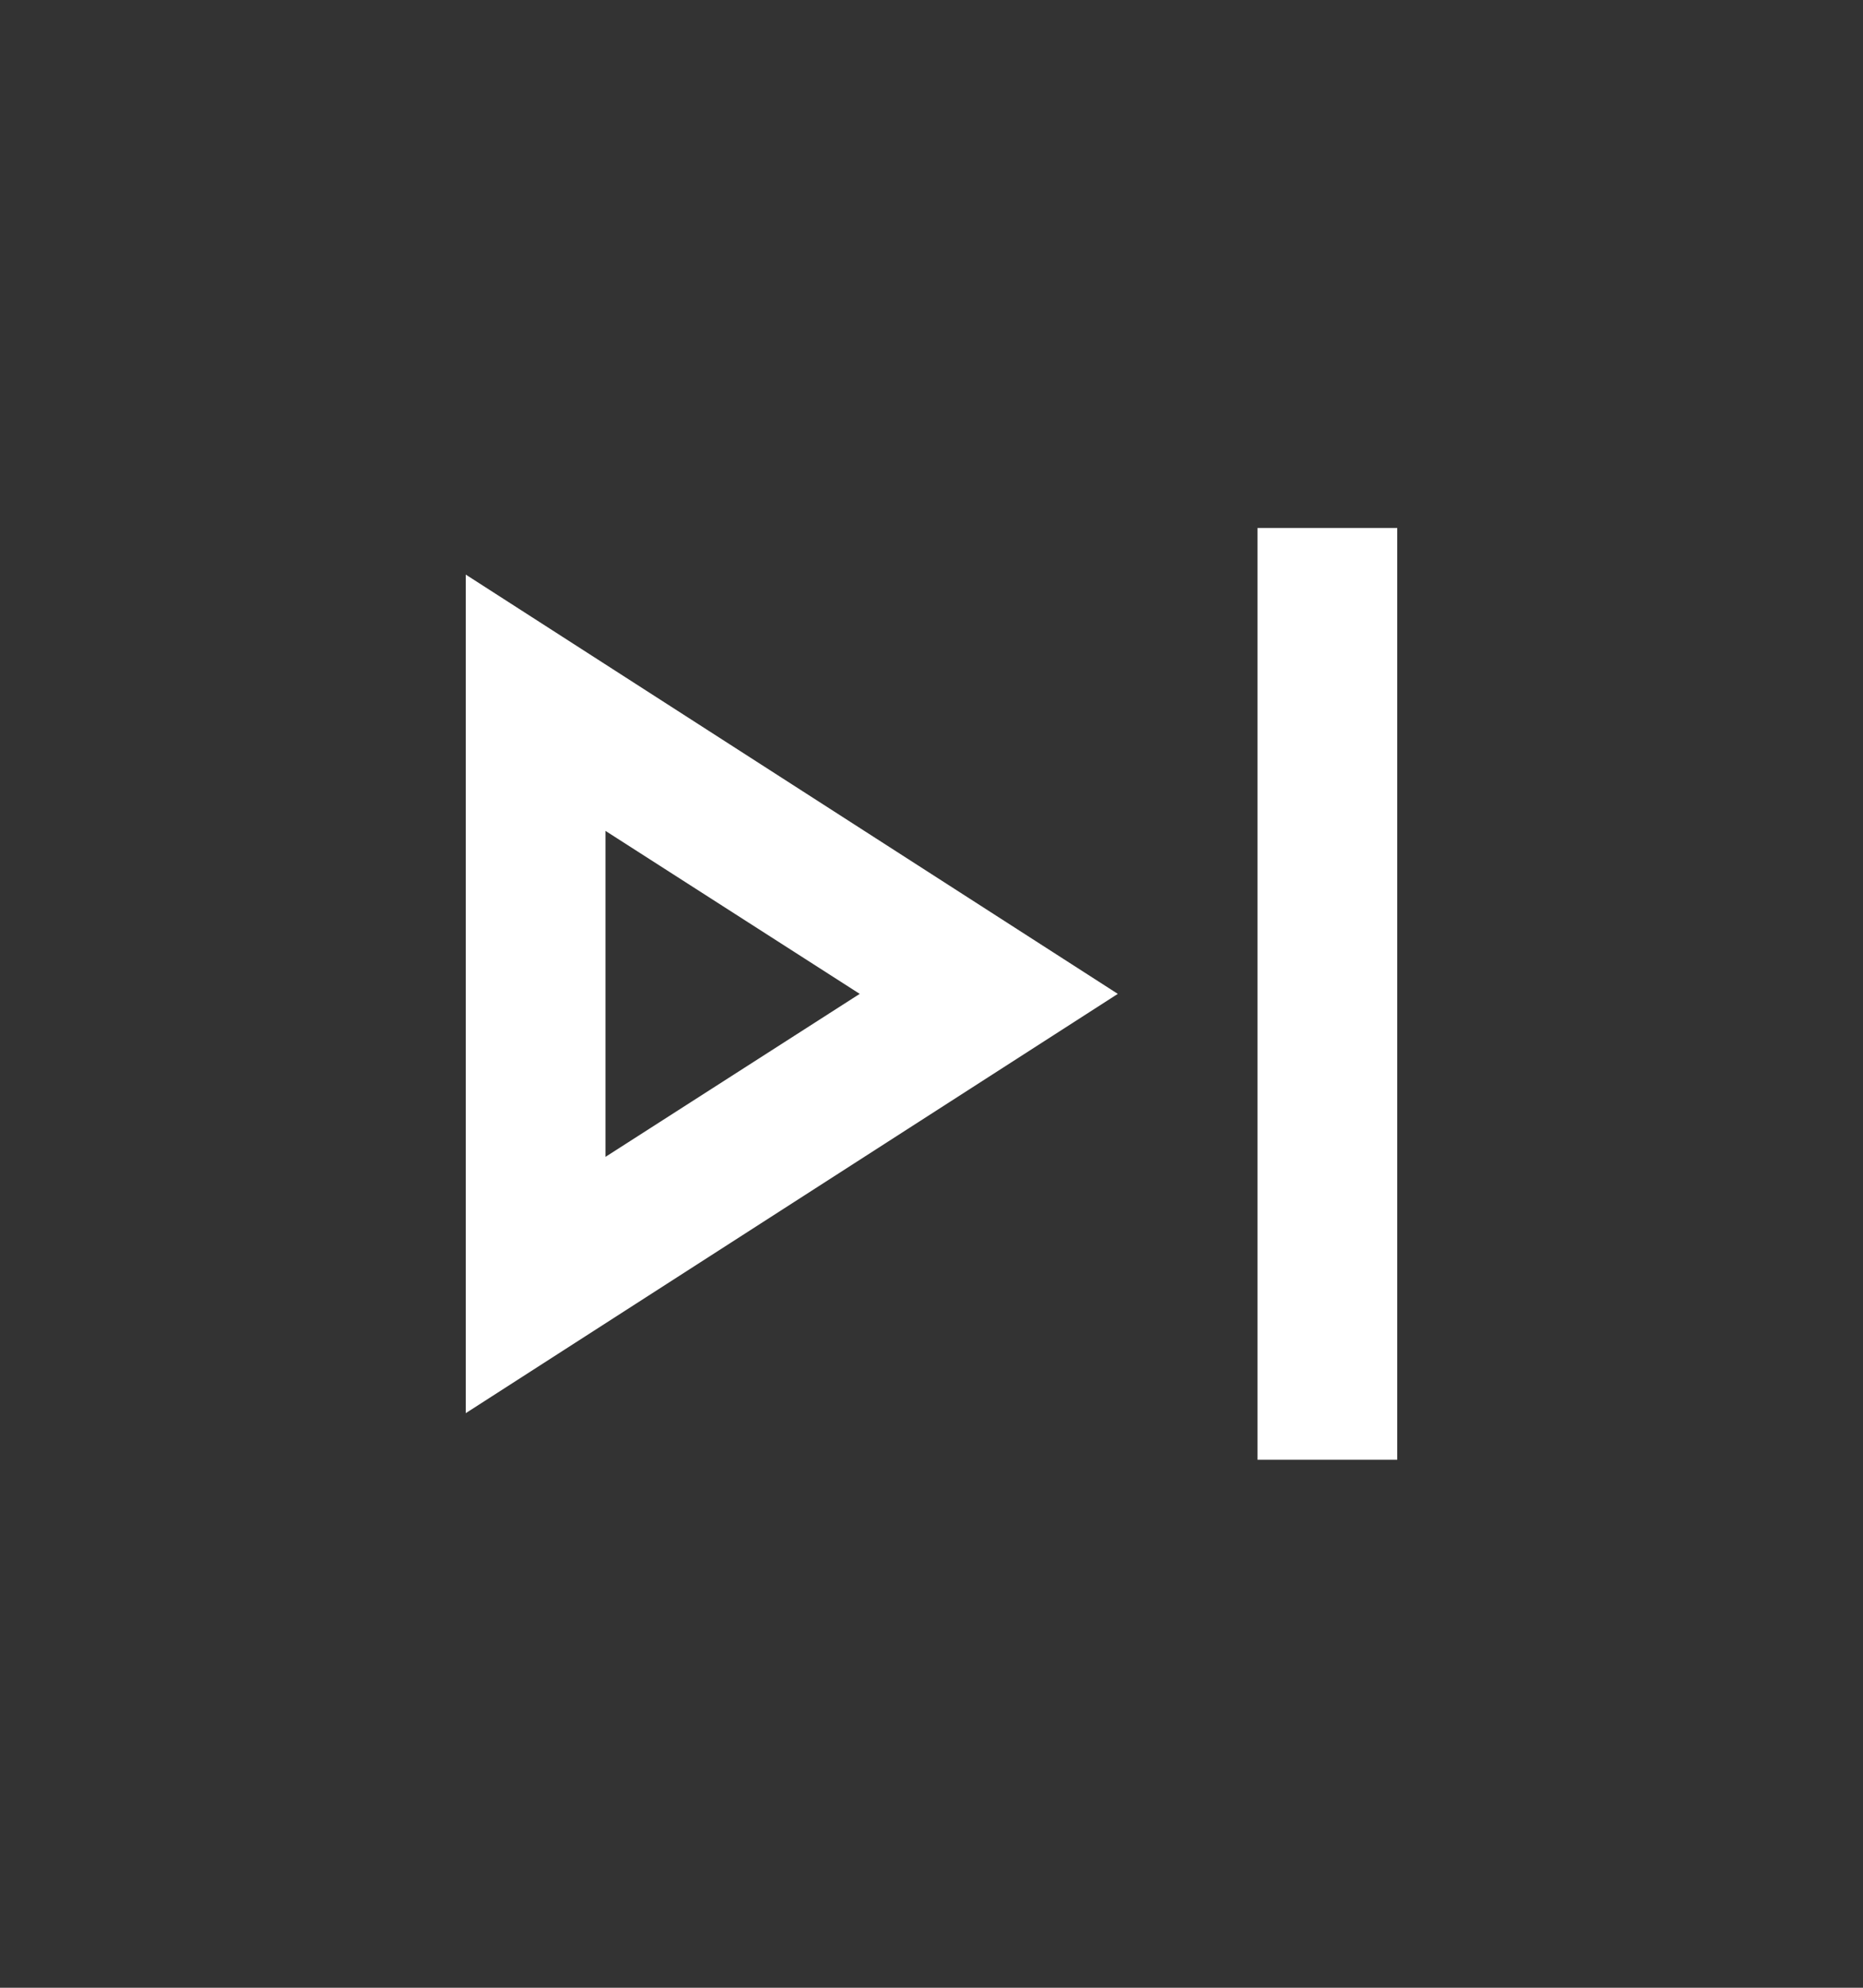 <svg width="15" height="16" viewBox="0 0 15 16" fill="none" xmlns="http://www.w3.org/2000/svg">
<rect x="0" y="0" width="15" height="16" fill="#333333" stroke="none"/>
<g id="skip_next">
<mask id="mask0_67_491" style="mask-type:alpha" maskUnits="userSpaceOnUse" x="0" y="0" width="15" height="16">
<rect id="Bounding box" y="0.5" width="15" height="15" fill="#D9D9D9"/>
</mask>
<g mask="url(#mask0_67_491)">
<path id="skip_next_2" d="M10.125 11.75V4.25H11.25V11.75H10.125ZM3.75 11.375V4.625L9 8L3.75 11.375ZM4.875 9.312L6.922 8L4.875 6.688V9.312Z" fill="white"/>
</g>
</g>
</svg>
